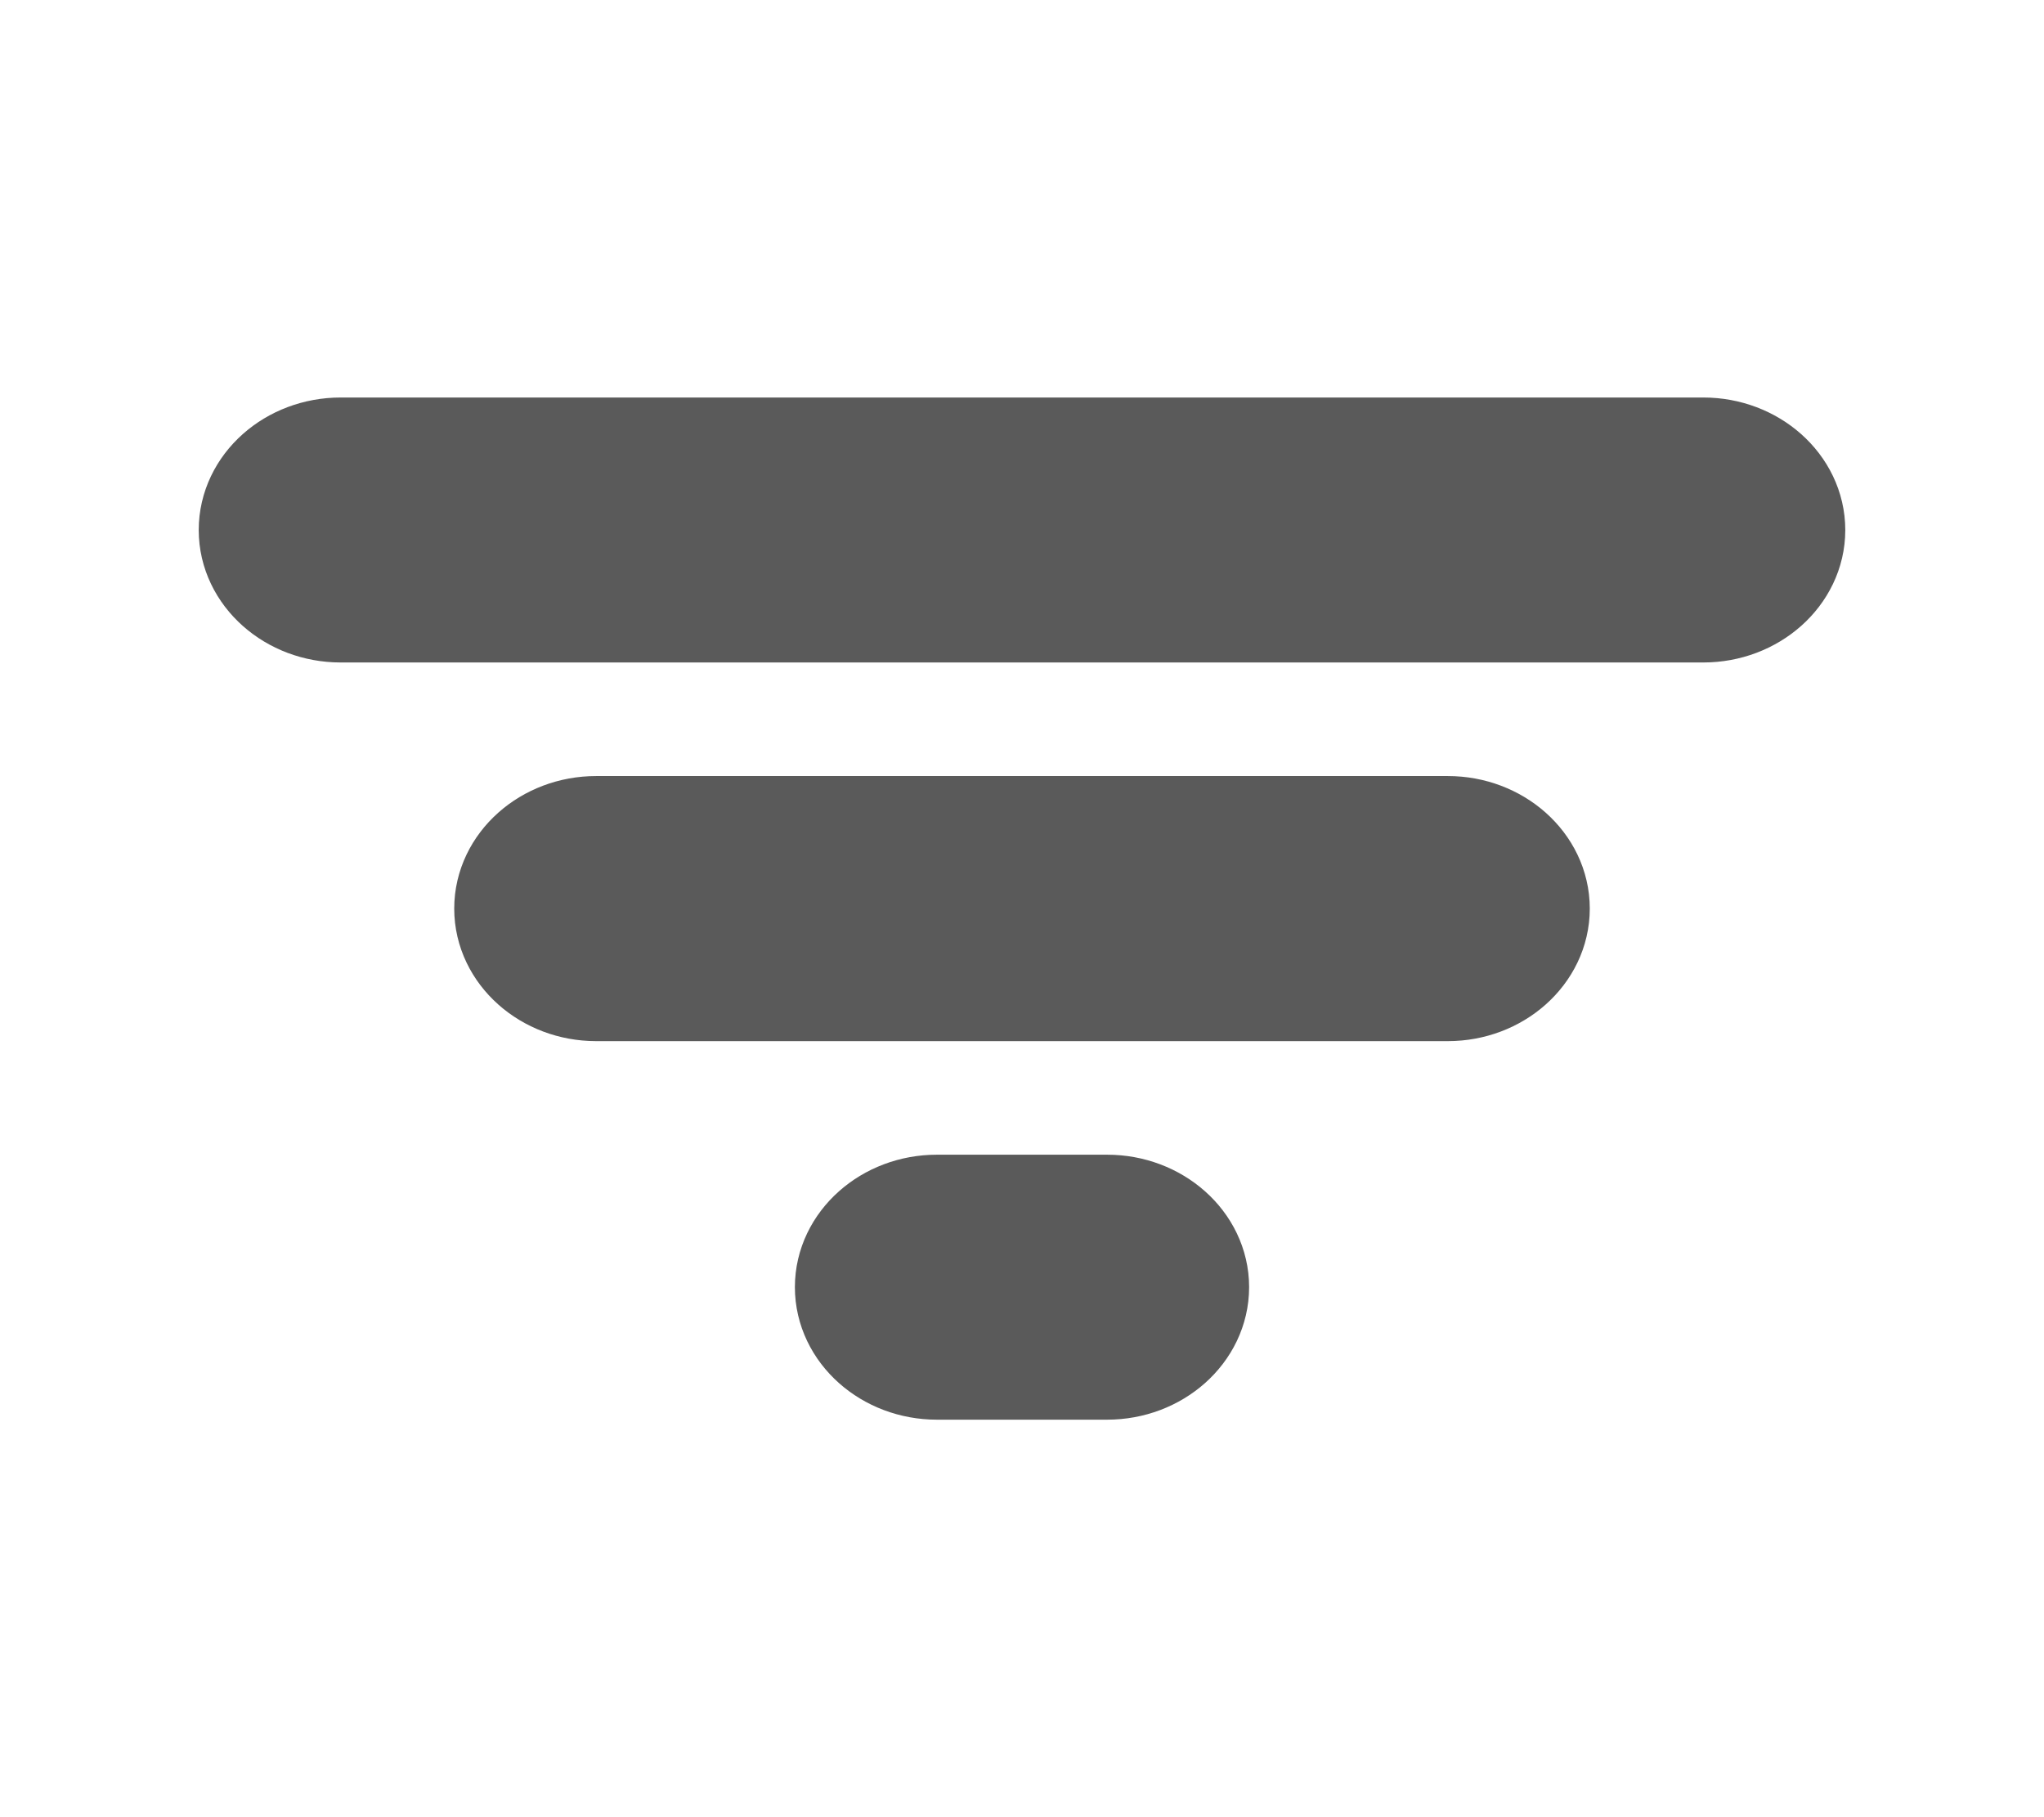 <svg width="18" height="16" viewBox="0 0 18 16" fill="none" xmlns="http://www.w3.org/2000/svg">
<g clip-path="url(#clip0_303_184)">
<path d="M8.25 12H9.75C10.162 12 10.5 11.7 10.5 11.333C10.5 10.967 10.162 10.667 9.75 10.667H8.25C7.838 10.667 7.5 10.967 7.5 11.333C7.5 11.7 7.838 12 8.25 12ZM2.25 4.667C2.25 5.033 2.587 5.333 3 5.333H15C15.412 5.333 15.75 5.033 15.75 4.667C15.75 4.3 15.412 4 15 4H3C2.587 4 2.25 4.3 2.25 4.667ZM5.25 8.667H12.75C13.162 8.667 13.5 8.367 13.5 8C13.5 7.633 13.162 7.333 12.75 7.333H5.25C4.838 7.333 4.5 7.633 4.5 8C4.5 8.367 4.838 8.667 5.25 8.667Z" fill="#5A5A5A" stroke="#5A5A5A"/>
</g>
<defs>
<clipPath id="clip0_303_184">
<rect width="18" height="16" fill="white"/>
</clipPath>
</defs>
</svg>
